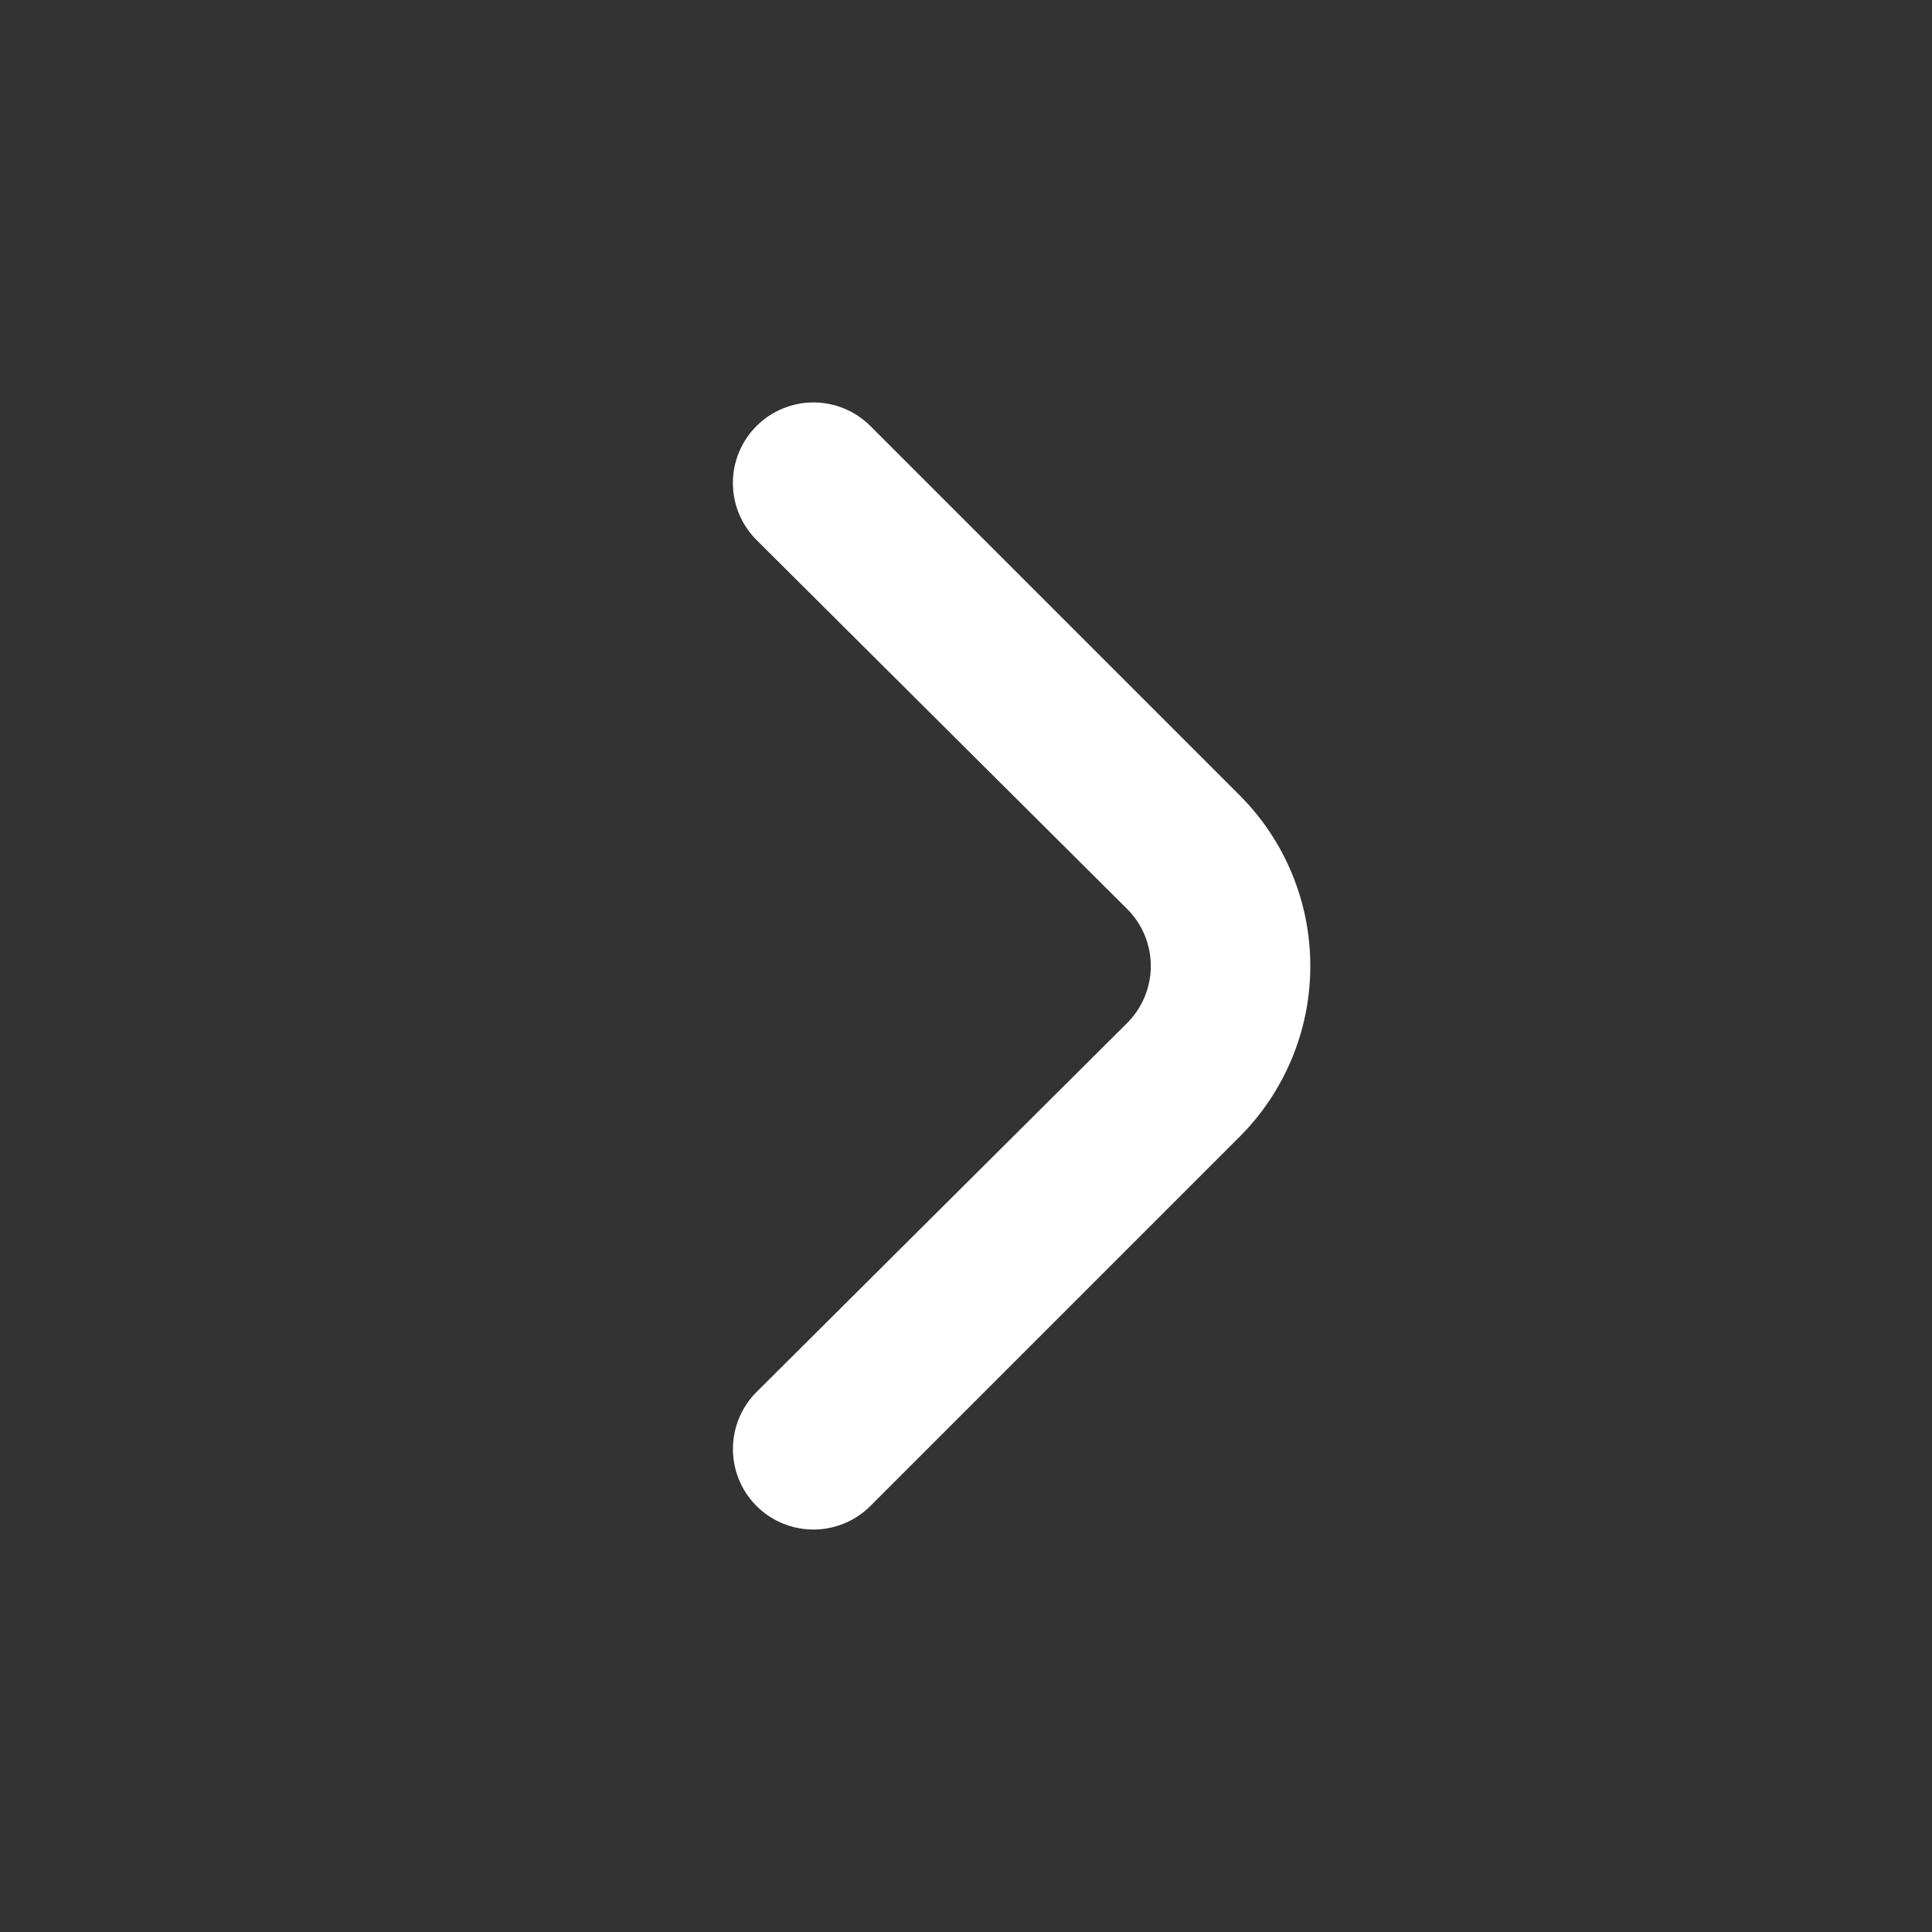 <svg width="50" height="50" viewBox="0 0 50 50" fill="none" xmlns="http://www.w3.org/2000/svg">
<rect x="0" y="0" width="50" height="50" fill="#333333" stroke="none"/>
<path d="M32.083 20.583L22.521 11.021C22.131 10.633 21.602 10.415 21.052 10.415C20.502 10.415 19.974 10.633 19.583 11.021C19.388 11.214 19.233 11.445 19.127 11.699C19.021 11.953 18.967 12.225 18.967 12.5C18.967 12.775 19.021 13.047 19.127 13.301C19.233 13.555 19.388 13.786 19.583 13.979L29.167 23.521C29.362 23.715 29.517 23.945 29.623 24.199C29.728 24.453 29.783 24.725 29.783 25C29.783 25.275 29.728 25.547 29.623 25.801C29.517 26.055 29.362 26.285 29.167 26.479L19.583 36.021C19.191 36.41 18.97 36.94 18.968 37.493C18.966 38.045 19.183 38.577 19.573 38.969C19.962 39.361 20.492 39.583 21.045 39.584C21.598 39.587 22.128 39.369 22.521 38.979L32.083 29.417C33.254 28.245 33.911 26.656 33.911 25C33.911 23.344 33.254 21.755 32.083 20.583Z" fill="white"/>
</svg>
